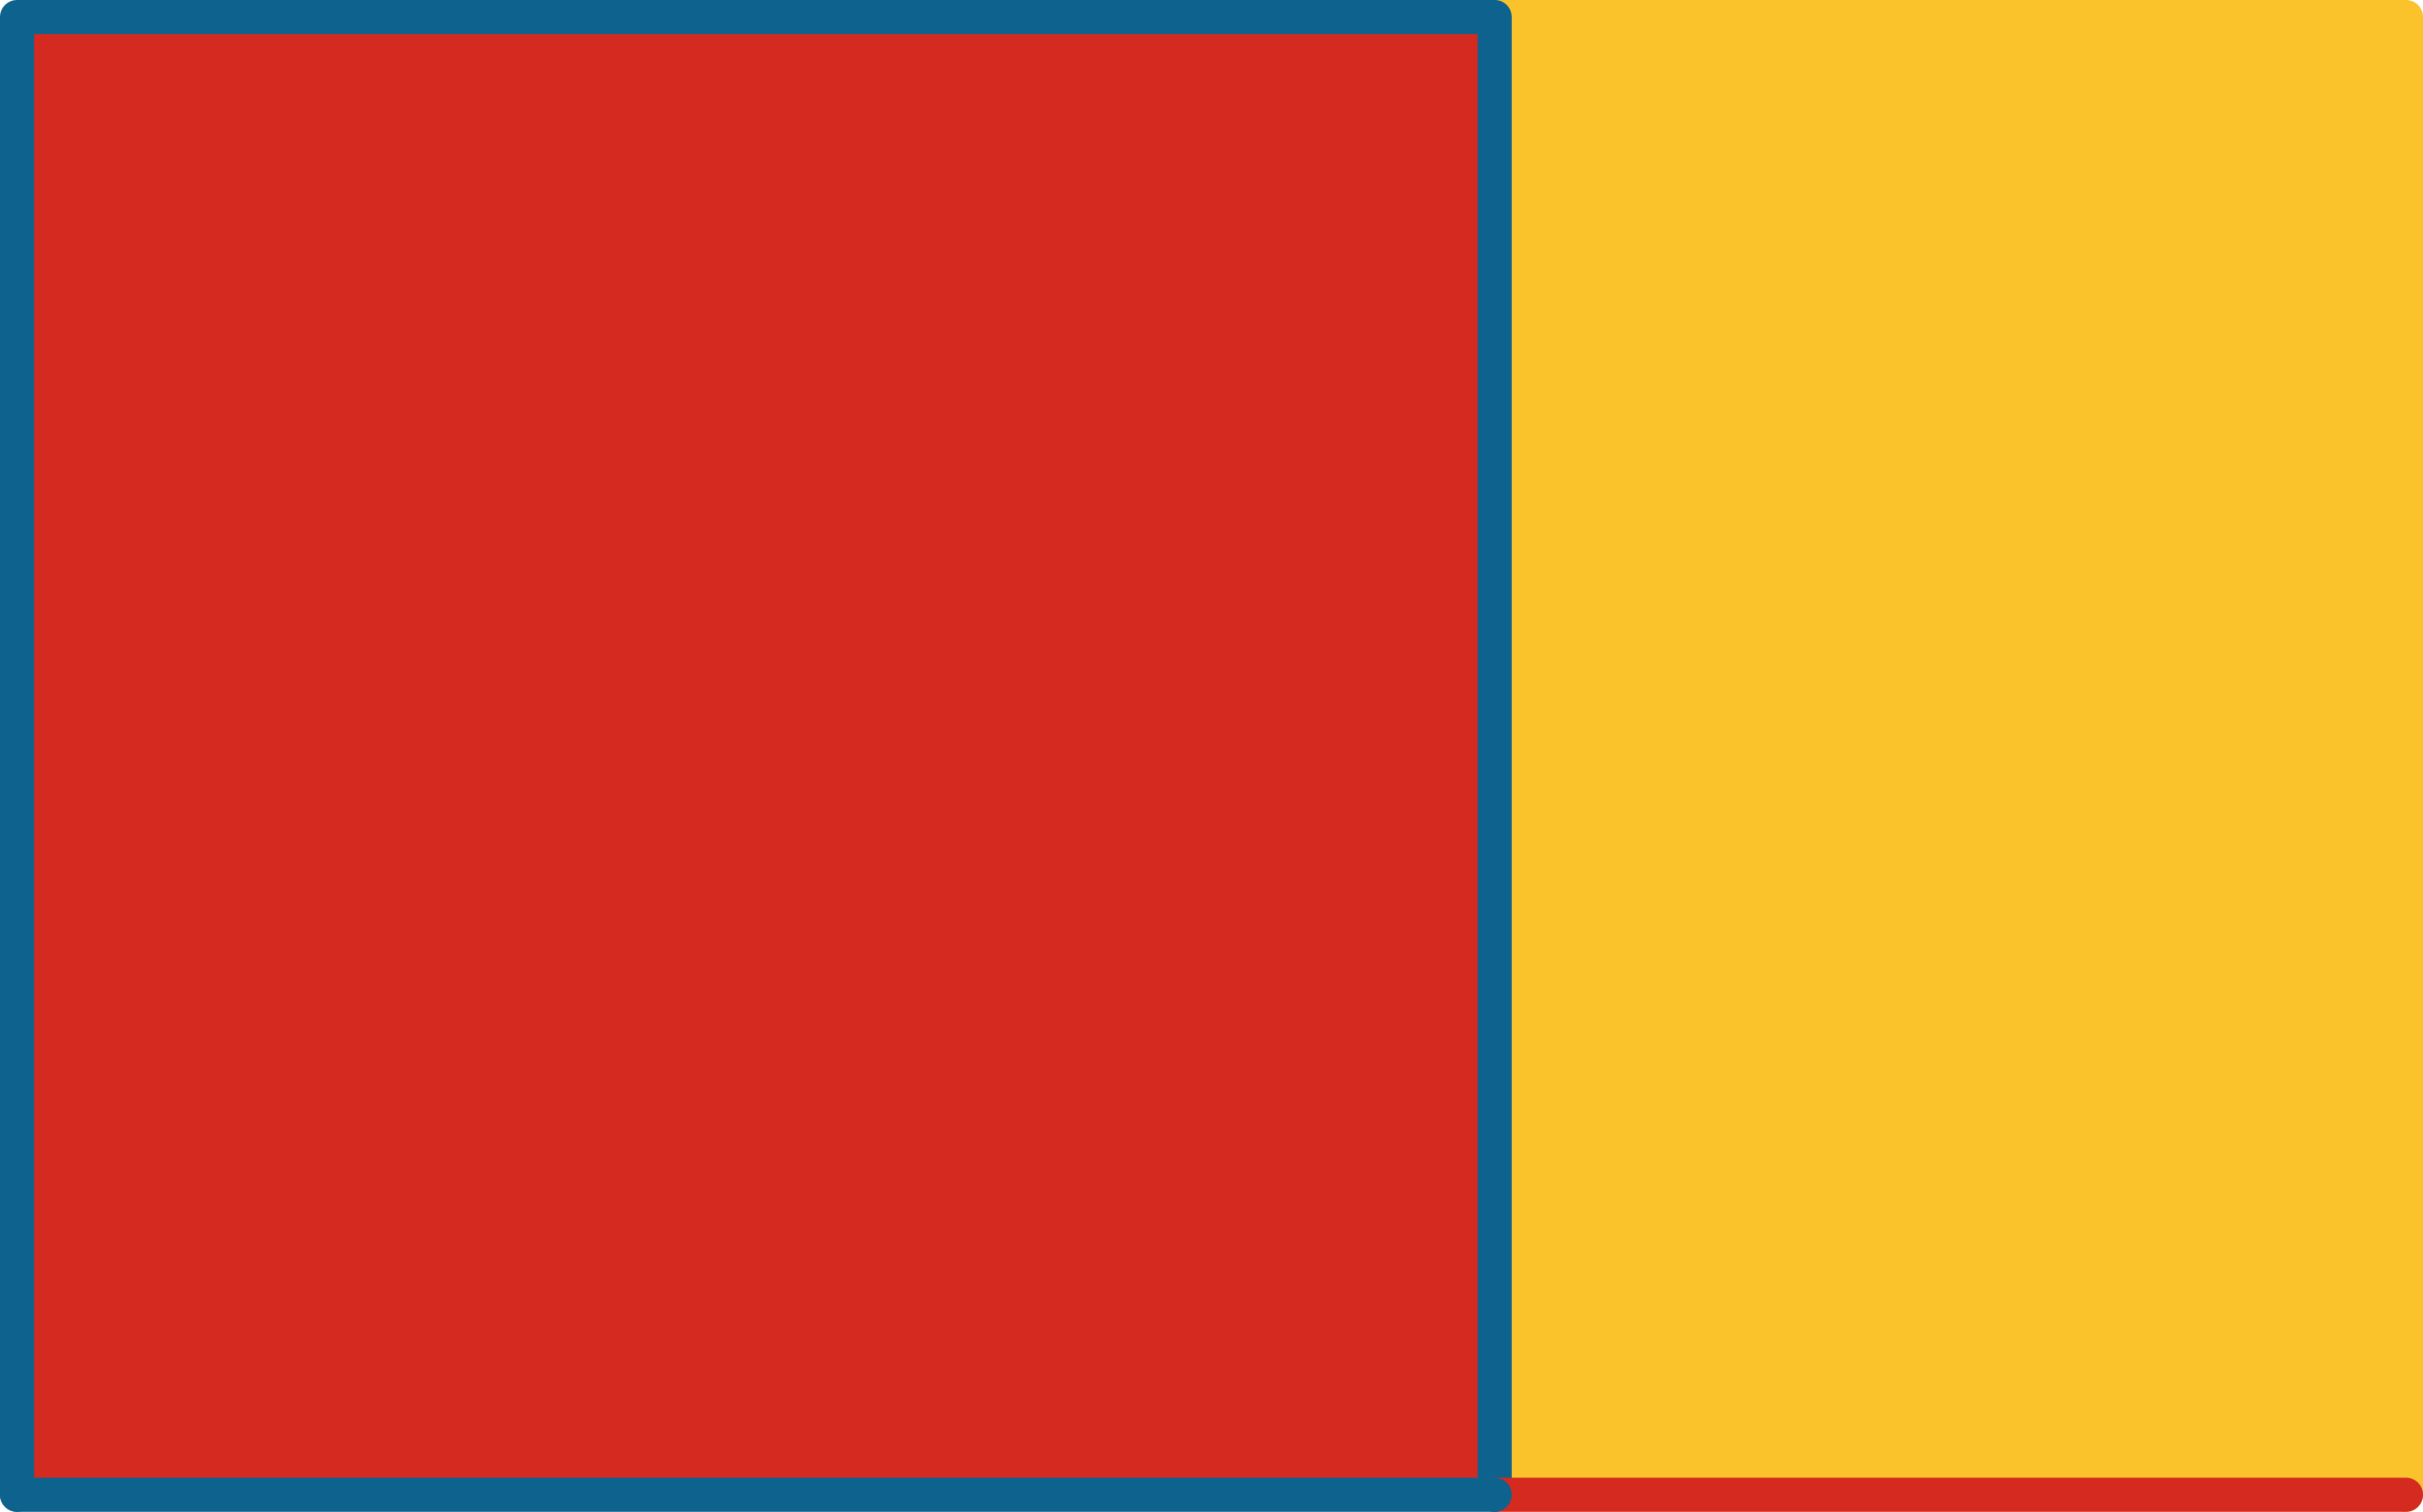 <svg xmlns="http://www.w3.org/2000/svg" viewBox="0 0 355 221.49" preserveAspectRatio="xMidYMid meet" role="img">
  <title>Proposition 3 figure</title>
  <rect class="fill-red" data-name="rect-red" x="2.5" y="2.5" width="216.49" height="216.49" style="fill:#d42a20;fill-opacity:1;stroke-opacity:0;"/>
  <rect class="fill-yellow" data-name="rect-yellow" x="218.99" y="2.5" width="133.51" height="216.49" style="fill:#fac22b;fill-opacity:1;stroke-opacity:0;"/>
  <polyline class="stroke-yellow" data-name="line-yellow" points="352.5,218.99 352.5,2.5 218.99,2.5 " style="stroke:#fac22b;stroke-width:5;stroke-opacity:1;stroke-linecap:round;stroke-linejoin:round;fill-opacity:0;"/>
  <polyline class="stroke-blue" data-name="line-blue-edge" points="2.5,218.99 2.5,2.5 218.99,2.5 218.99,218.99 " style="stroke:#0e638e;stroke-width:5;stroke-opacity:1;stroke-linecap:round;stroke-linejoin:round;fill-opacity:0;"/>
  <line class="stroke-red" data-name="line-red" x1="218.99" y1="218.99" x2="352.5" y2="218.99" style="stroke:#d42a20;stroke-width:5;stroke-opacity:1;stroke-linecap:round;stroke-linejoin:round;fill-opacity:0;"/>
  <line class="stroke-blue" data-name="line-blue" x1="218.99" y1="218.99" x2="2.5" y2="218.99" style="stroke:#0e638e;stroke-width:5;stroke-opacity:1;stroke-linecap:round;stroke-linejoin:round;fill-opacity:0;"/>
</svg>